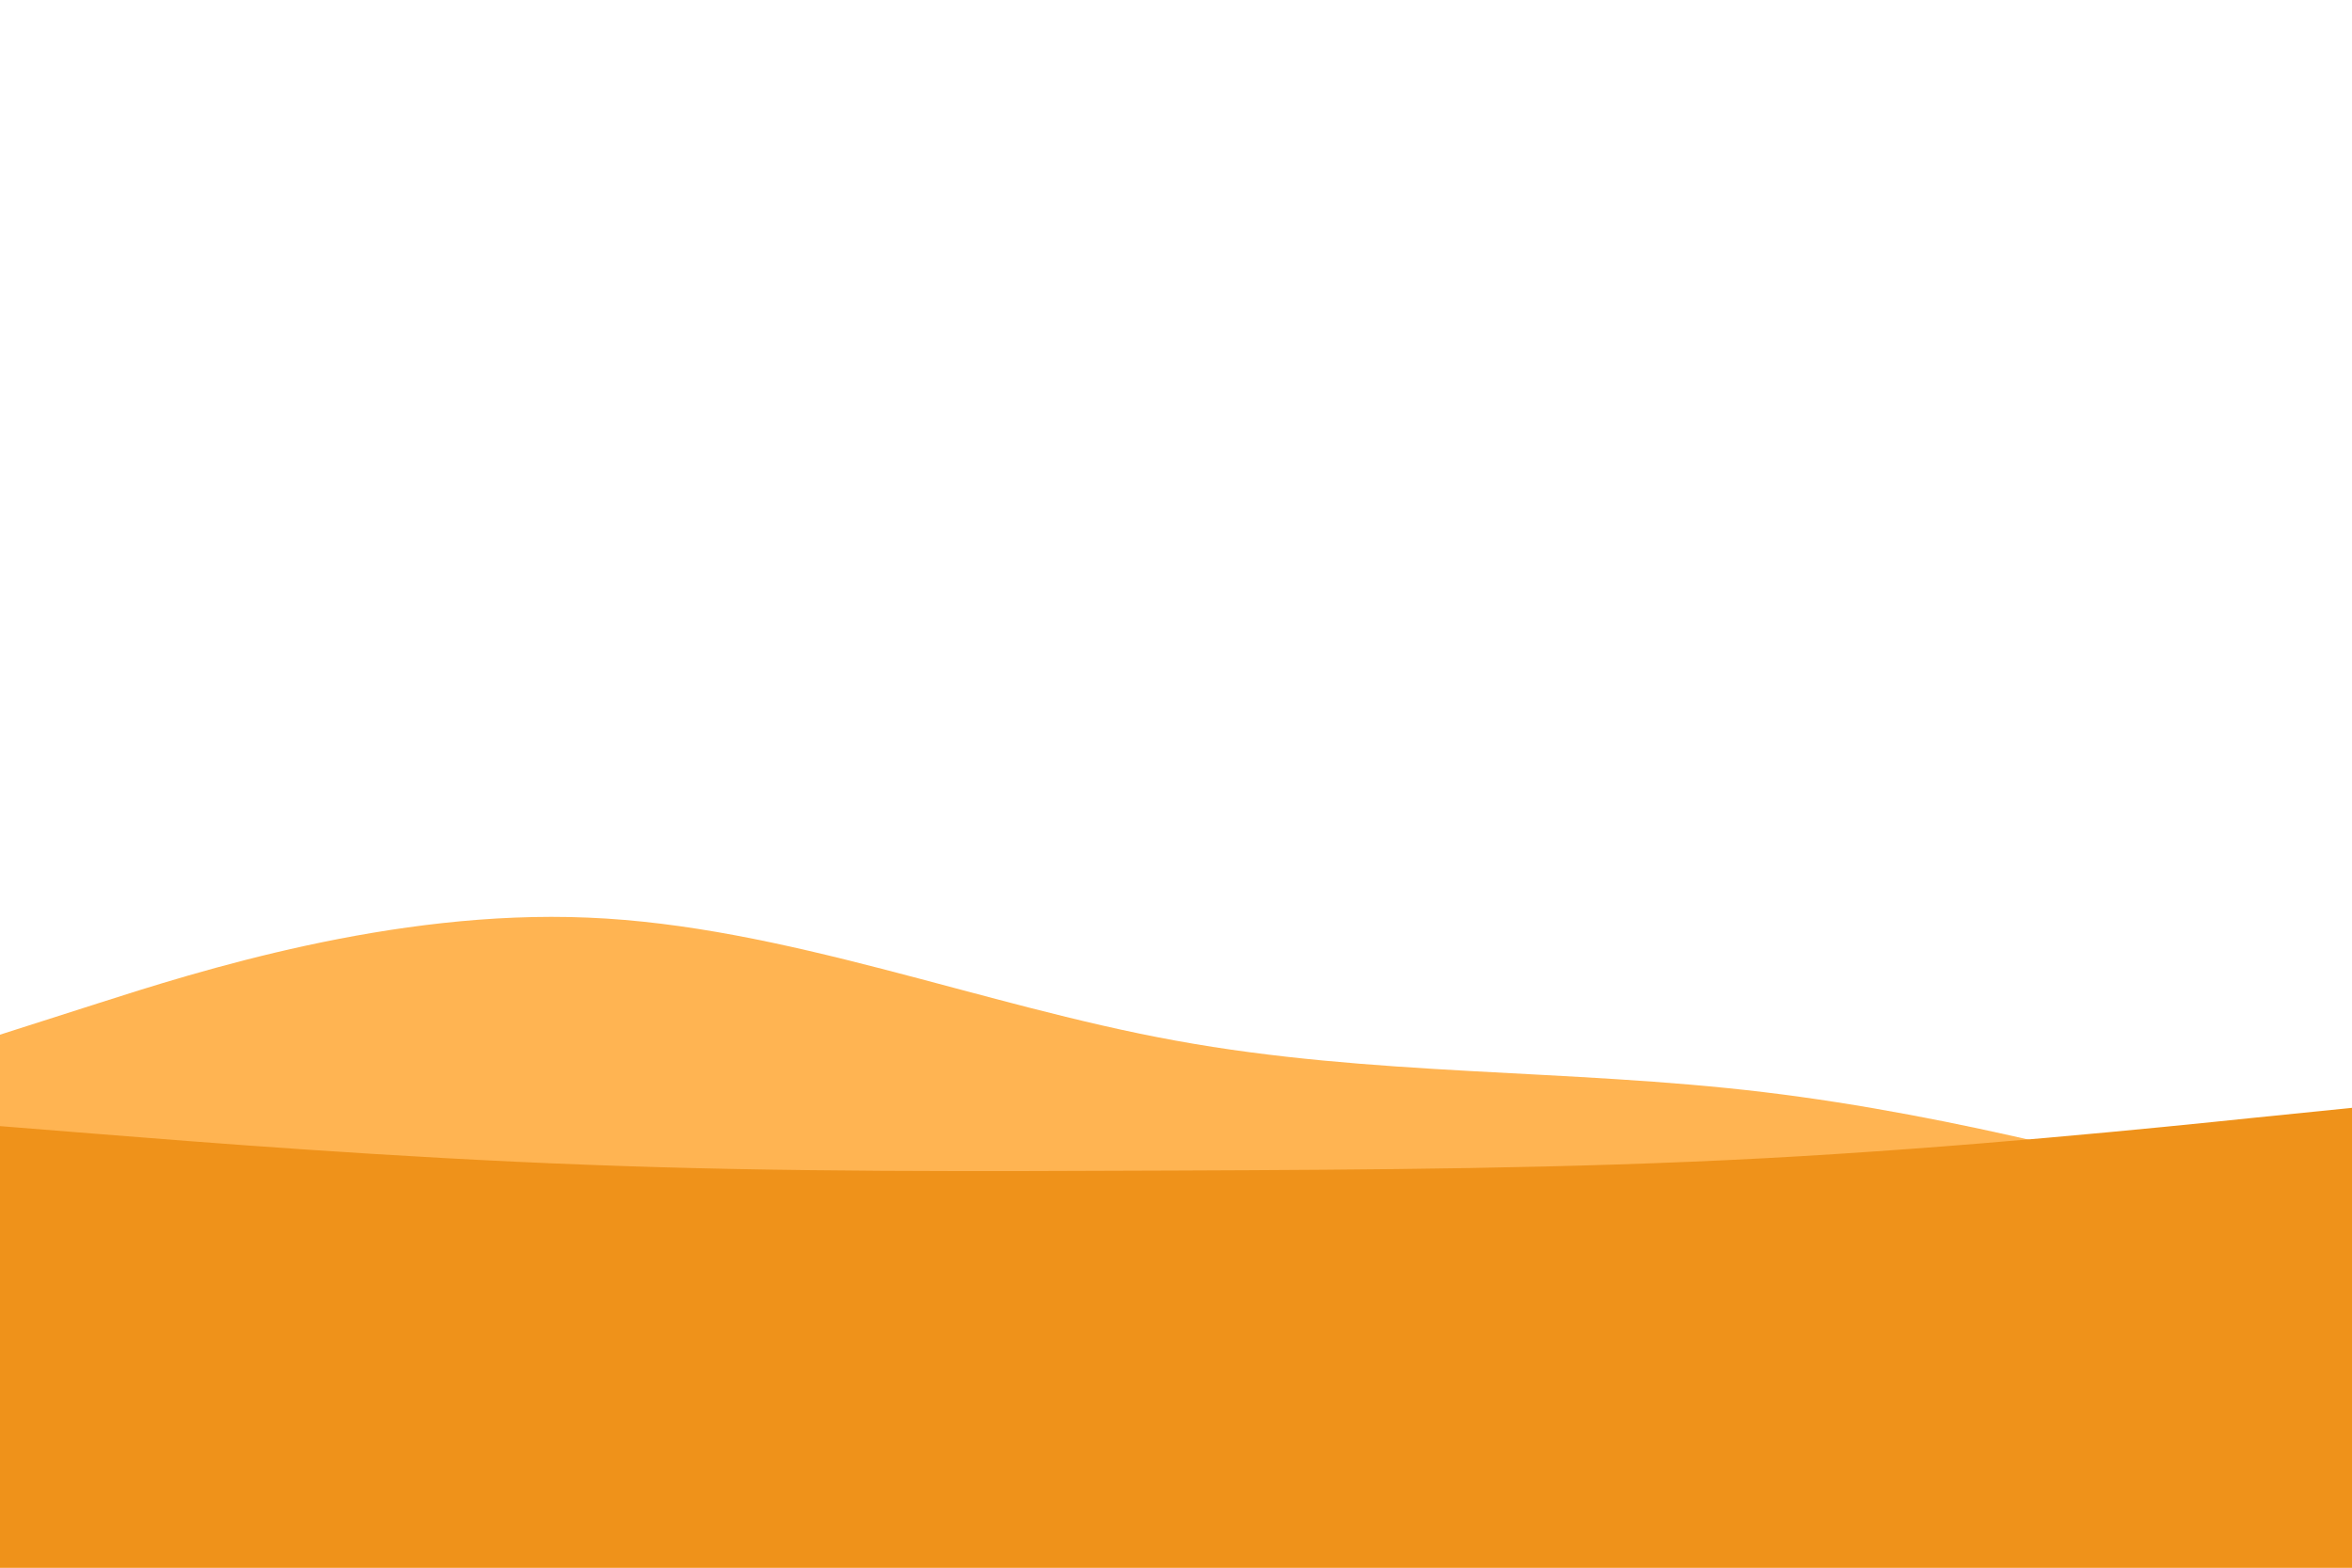 <svg id="visual" viewBox="0 0 900 600" width="900" height="600" xmlns="http://www.w3.org/2000/svg" xmlns:xlink="http://www.w3.org/1999/xlink" version="1.1"><path d="M0 396L37.5 384C75 372 150 348 225 351.2C300 354.3 375 384.7 450 398.3C525 412 600 409 675 418C750 427 825 448 862.5 458.5L900 469L900 601L862.5 601C825 601 750 601 675 601C600 601 525 601 450 601C375 601 300 601 225 601C150 601 75 601 37.5 601L0 601Z" fill="#ffb452"></path><path d="M0 431L37.5 434C75 437 150 443 225 445.8C300 448.7 375 448.3 450 448C525 447.7 600 447.3 675 443.3C750 439.3 825 431.7 862.5 427.8L900 424L900 601L862.5 601C825 601 750 601 675 601C600 601 525 601 450 601C375 601 300 601 225 601C150 601 75 601 37.5 601L0 601Z" fill="#ef921a"></path></svg>